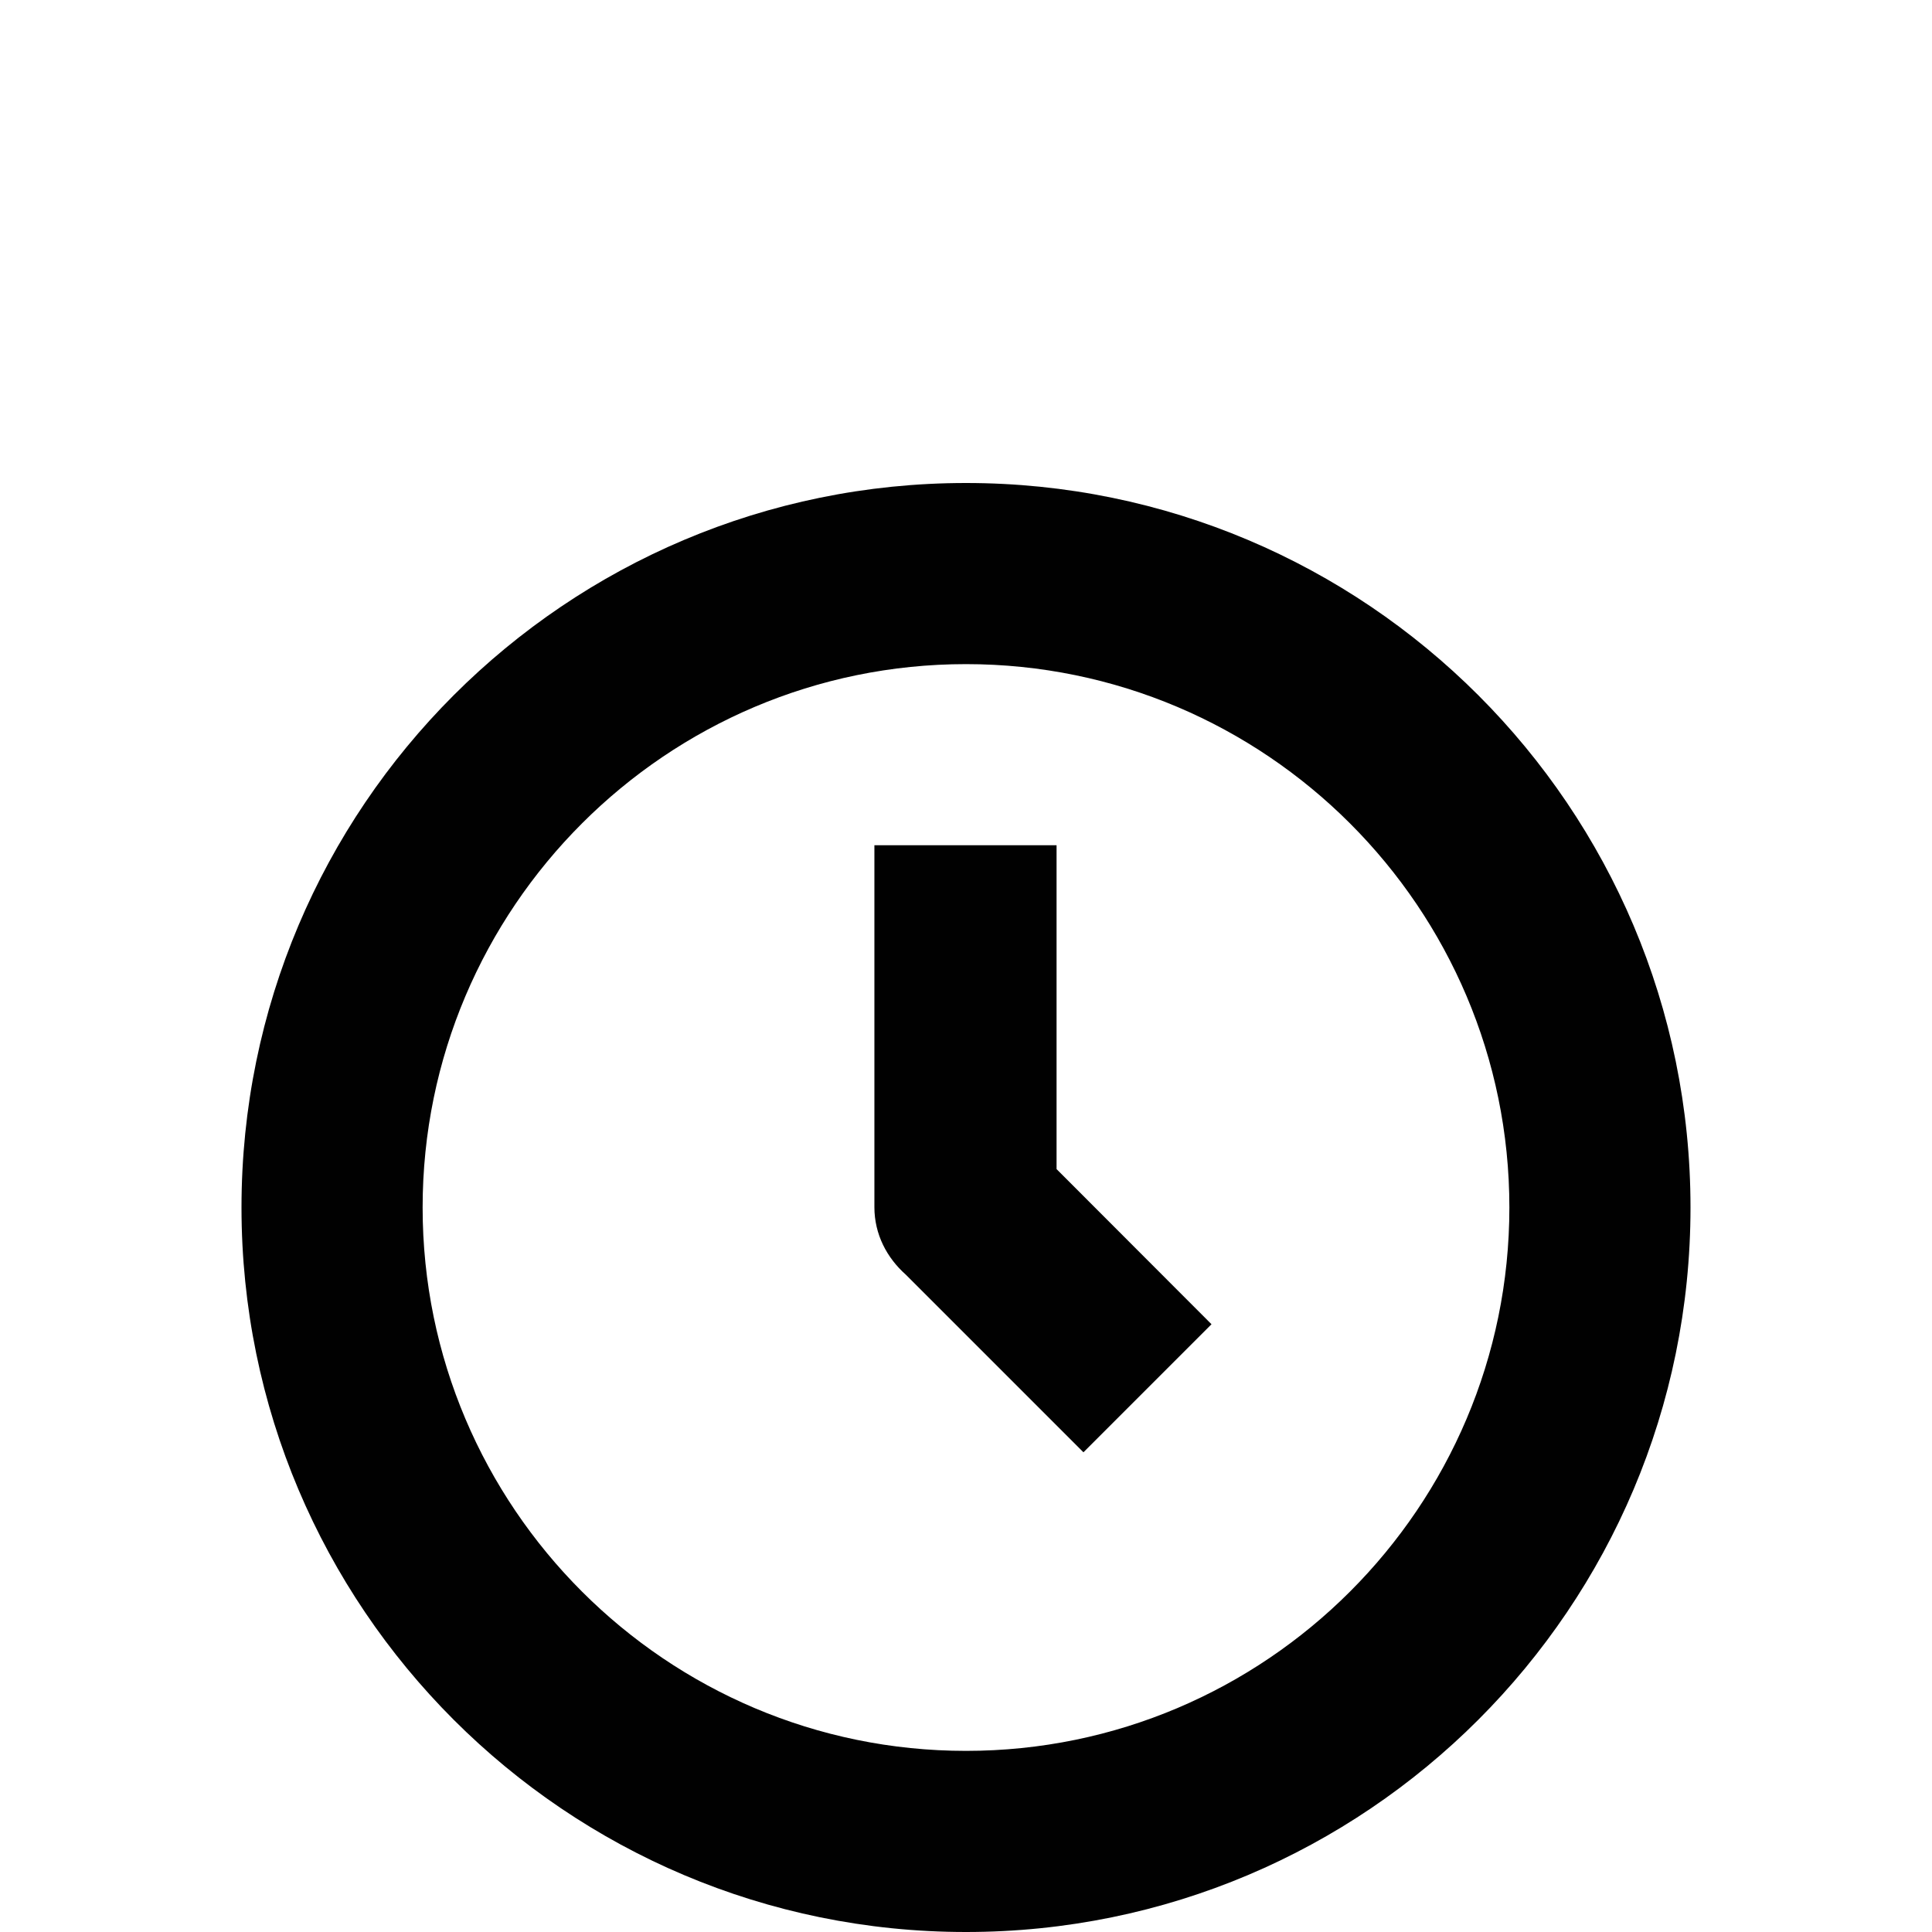 <?xml version="1.0" encoding="utf-8"?>
<!-- Generator: Adobe Illustrator 15.0.0, SVG Export Plug-In . SVG Version: 6.00 Build 0)  -->
<!DOCTYPE svg PUBLIC "-//W3C//DTD SVG 1.1//EN" "http://www.w3.org/Graphics/SVG/1.1/DTD/svg11.dtd">
<svg version="1.1" id="Layer_1" xmlns="http://www.w3.org/2000/svg" xmlns:xlink="http://www.w3.org/1999/xlink" x="0px" y="0px"
	 width="1000px" height="1000px" viewBox="-484 -484 1000 1000" enable-background="new -484 -484 1000 1000" xml:space="preserve">
		<path fill="#010101" d="M16-140.25c155.09,0,281.25,126.16,281.25,281.25S171.09,422.25,16,422.25S-265.25,296.09-265.25,141
			S-139.09-140.25,16-140.25 M16-234c-207.092,0-375,167.908-375,375s167.908,375,375,375s375-167.908,375-375S223.092-234,16-234
			L16-234z"/>
<path fill="#010101" d="M143.075,201.425l-80.2-80.303V-46.5h-94.288v187.316c0,14.1,6.489,26.276,16.285,34.974l91.919,91.919
	L143.075,201.425z"/>
</svg>
